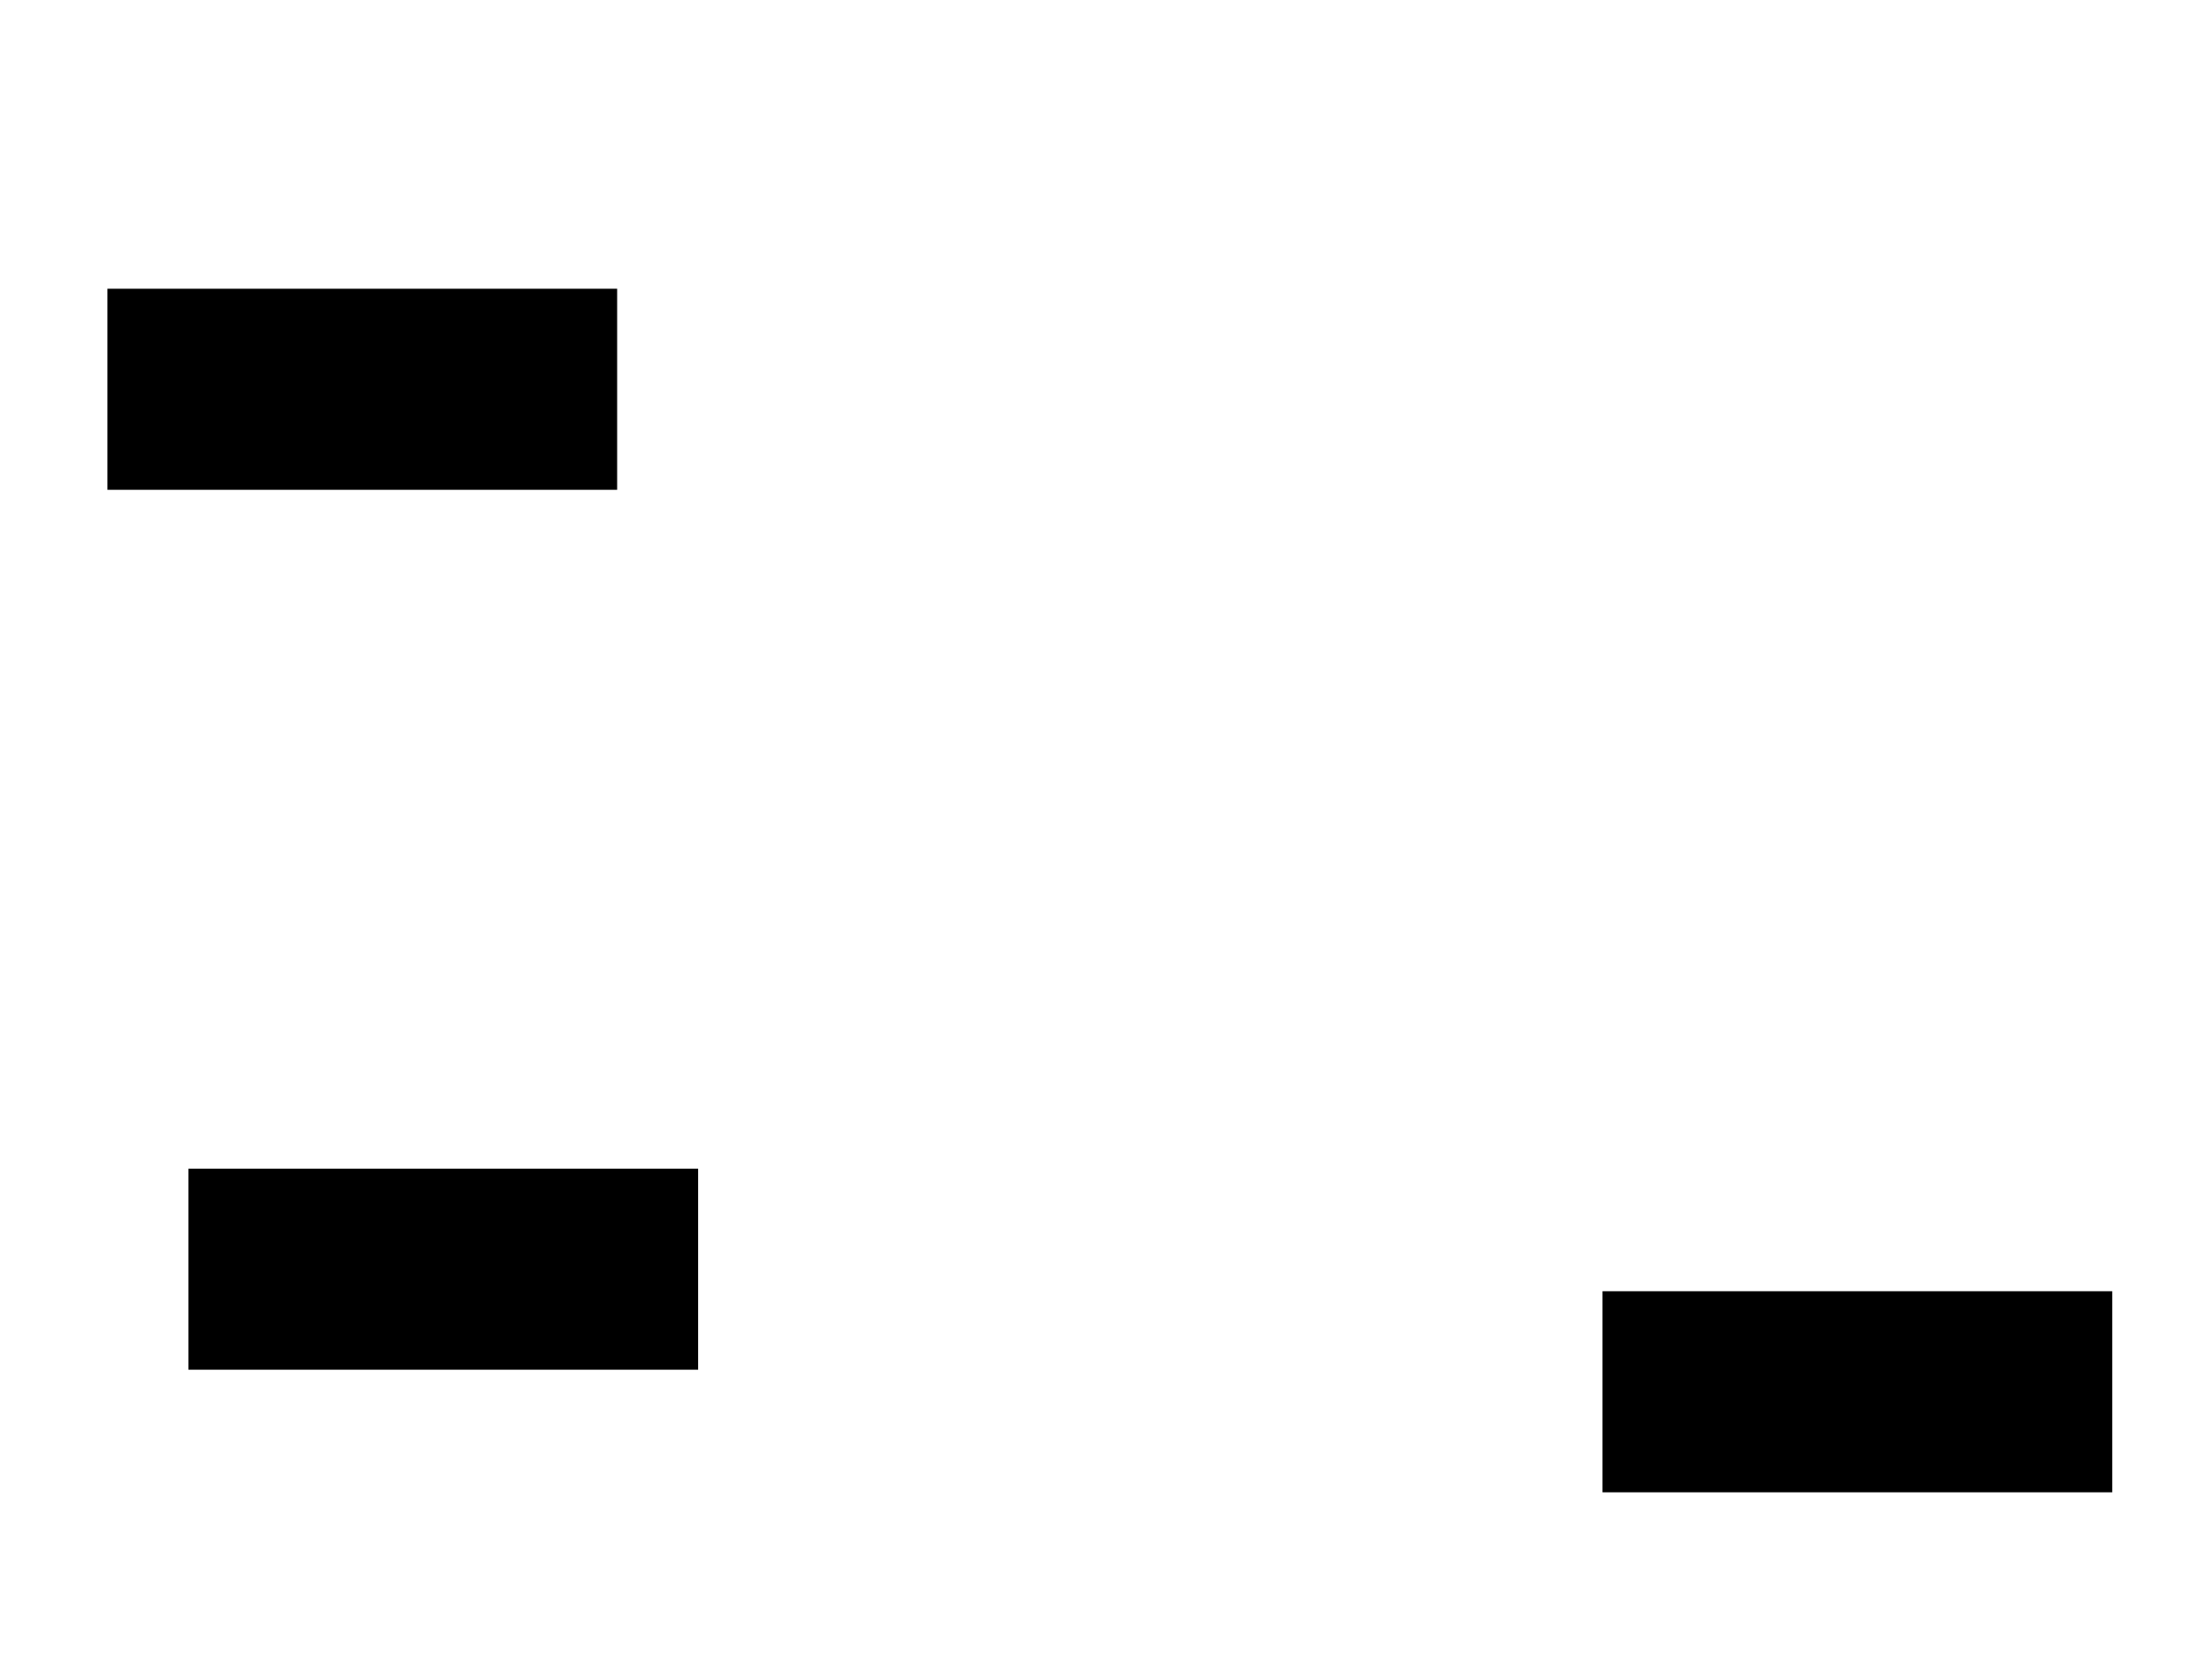 <svg xmlns="http://www.w3.org/2000/svg" width="1175" height="881">
 <!-- Created with Image Occlusion Enhanced -->
 <g>
  <title>Labels</title>
 </g>
 <g>
  <title>Masks</title>
  <rect id="582eea9e3bc84a398bf3ccb24d4a72e5-ao-1" height="105.814" width="269.767" y="153.884" x="57.558" stroke="#000000" fill="#0"/>
  <rect id="582eea9e3bc84a398bf3ccb24d4a72e5-ao-2" height="105.814" width="269.767" y="621.326" x="100.581" stroke="#000000" fill="#0"/>
  <rect id="582eea9e3bc84a398bf3ccb24d4a72e5-ao-3" height="105.814" width="269.767" y="686.442" x="851.744" stroke="#000000" fill="#0"/>
 </g>
</svg>